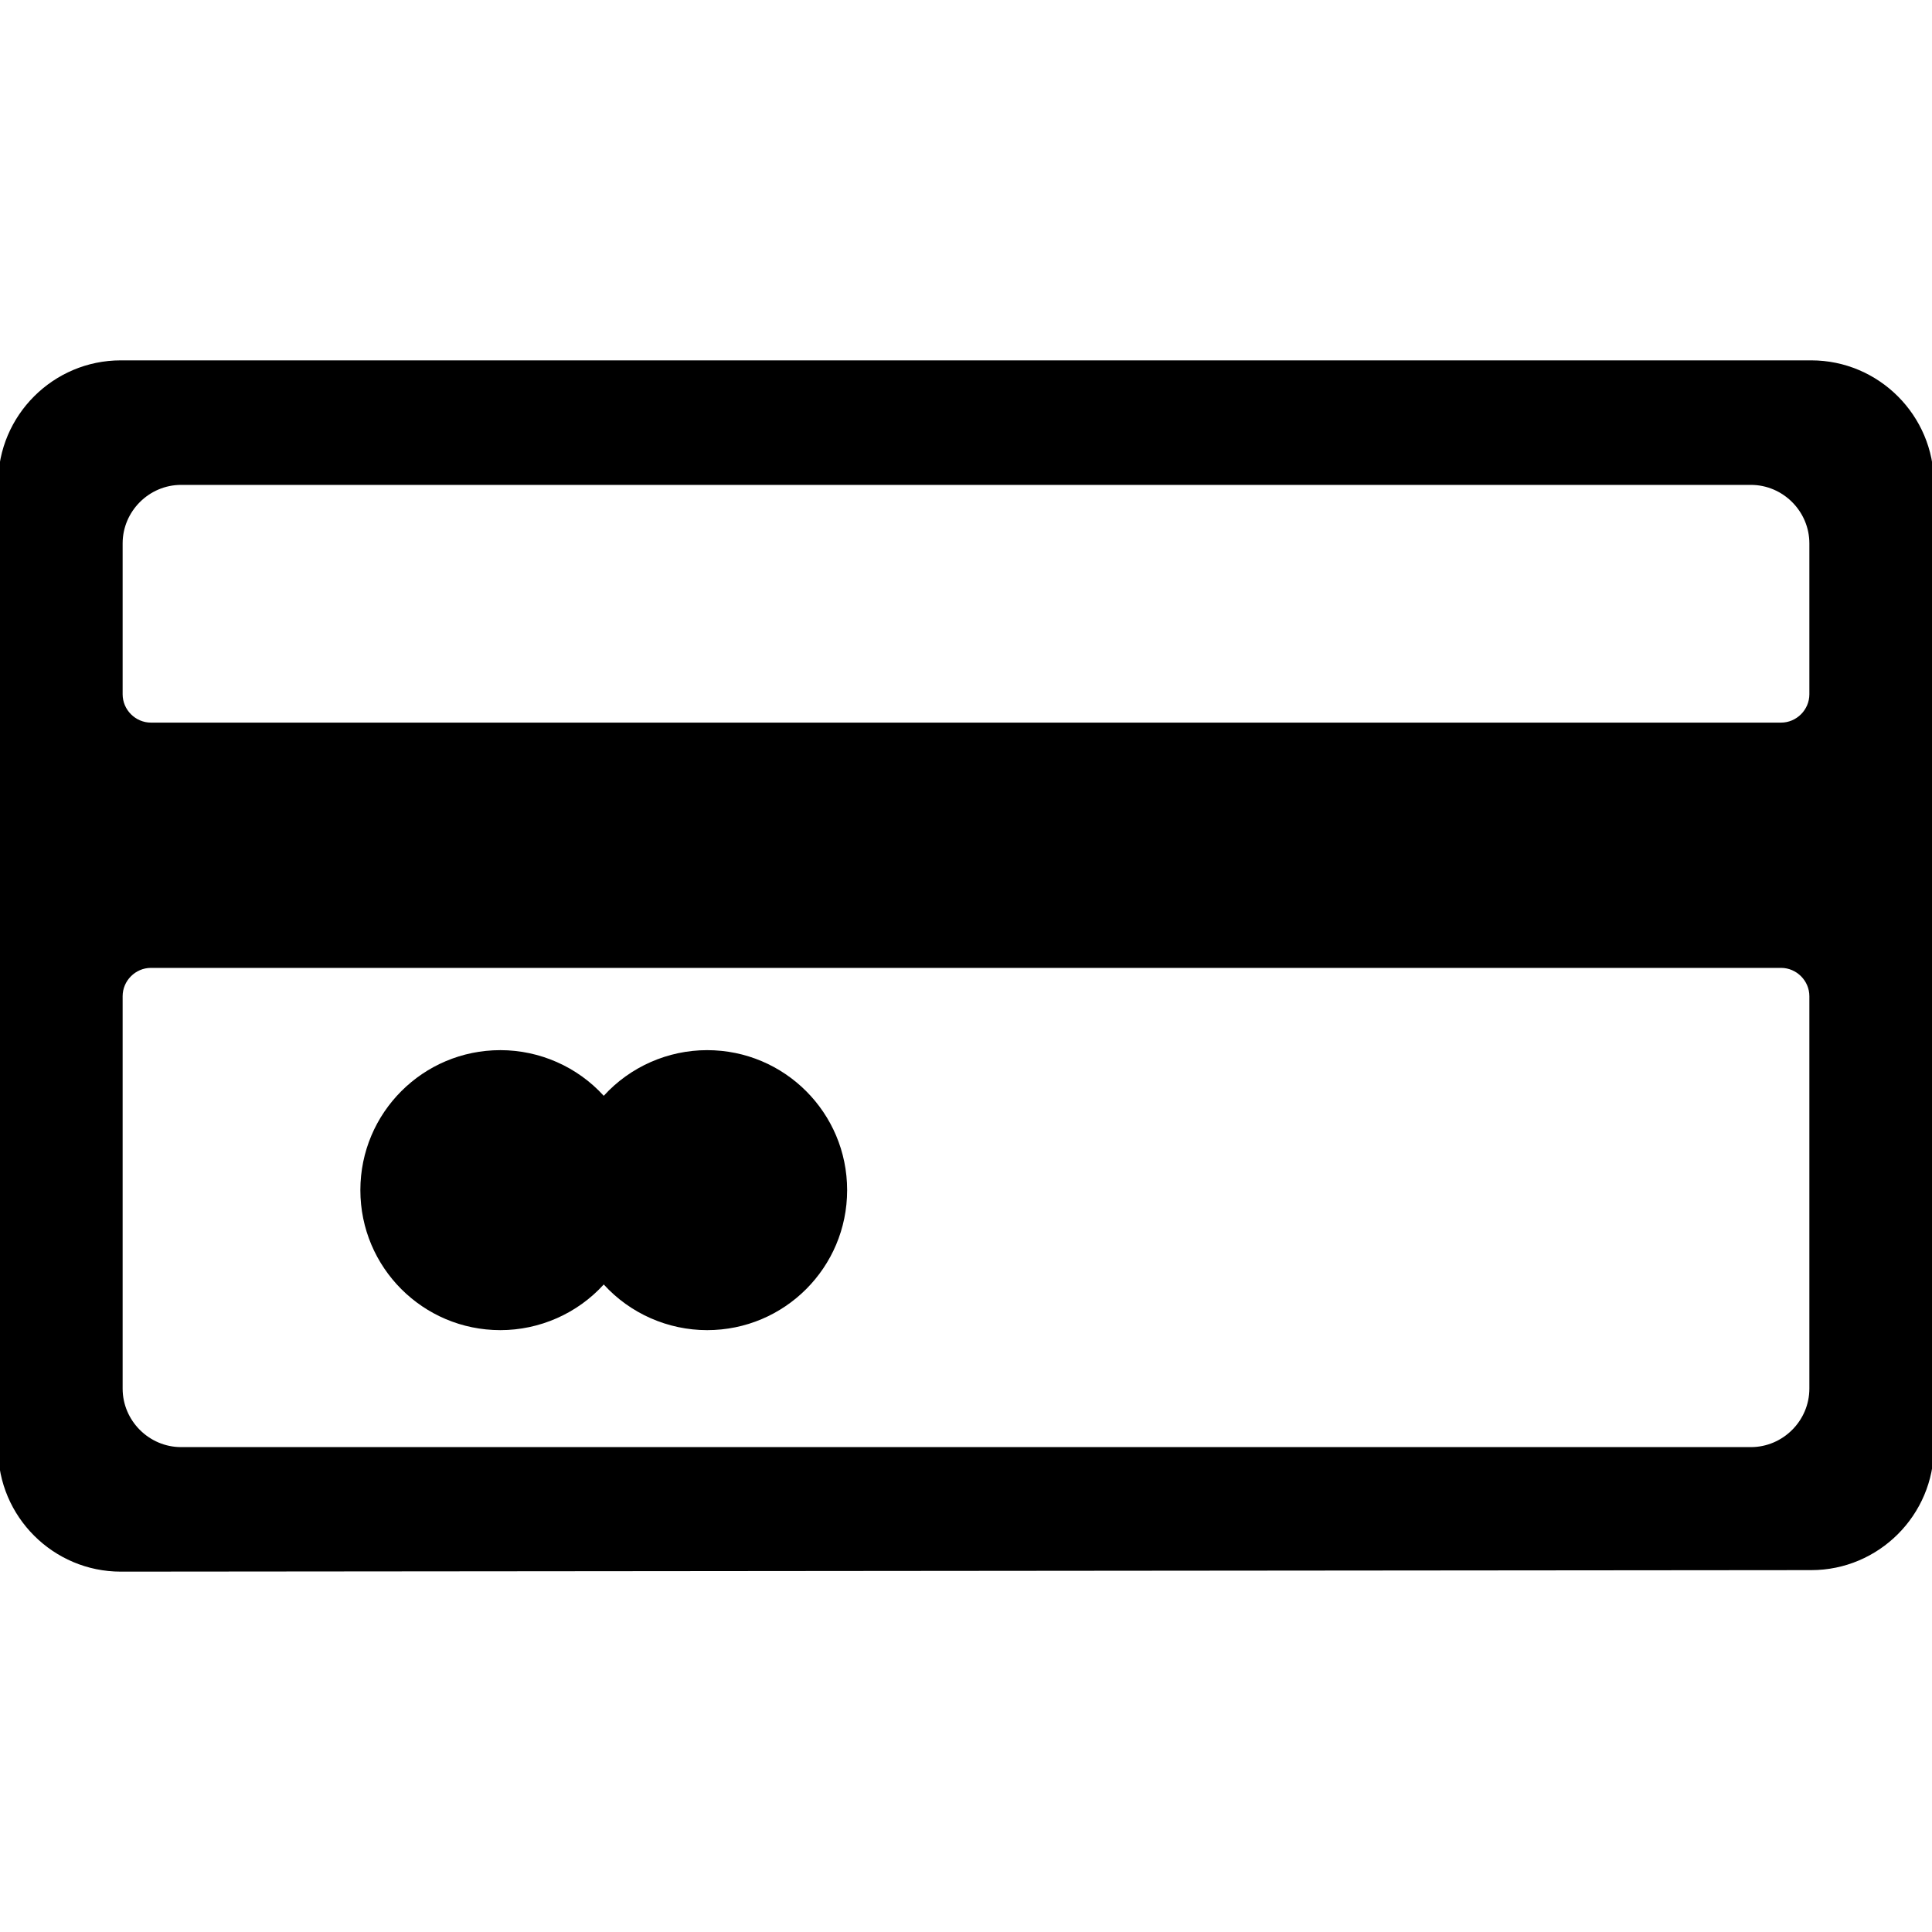 <?xml version="1.0" encoding="utf-8"?>
<!-- Generator: Adobe Illustrator 19.2.0, SVG Export Plug-In . SVG Version: 6.00 Build 0)  -->
<svg version="1.1" id="Layer_1" xmlns="http://www.w3.org/2000/svg" xmlns:xlink="http://www.w3.org/1999/xlink" x="0px" y="0px"
	 viewBox="0 0 512 512" style="enable-background:new 0 0 512 512;" xml:space="preserve">
<path d="M480,95.5H32c-17.9,0-32.5,14.6-32.5,32.5v256c0,17.9,14.6,32.5,32.5,32.5l448-0.4c17.9,0,32.5-14.6,32.5-32.5V128
	C512.5,110.1,497.9,95.5,480,95.5z M472,191.5H40c-4.1,0-7.5-3.4-7.5-7.5v-40c0-8.5,7-15.5,15.5-15.5h416c8.5,0,15.5,7,15.5,15.5v40
	C479.5,188.1,476.1,191.5,472,191.5z M32.5,264c0-4.1,3.4-7.5,7.5-7.5h432c4.1,0,7.5,3.4,7.5,7.5v104c0,8.5-7,15.5-15.5,15.5H48
	c-8.5,0-15.5-7-15.5-15.5V264z"/>
<path d="M132.6,352.5c10.4,0,20.4-4.4,27.4-12.1c7,7.7,17,12.1,27.4,12.1c20.5,0,37.1-16.6,37.1-37.1s-16.6-37.1-37.1-37.1
	c-10.4,0-20.4,4.4-27.4,12.1c-7-7.7-17-12.1-27.4-12.1c-20.5,0-37.1,16.6-37.1,37.1S112.1,352.5,132.6,352.5z"/>
</svg>
